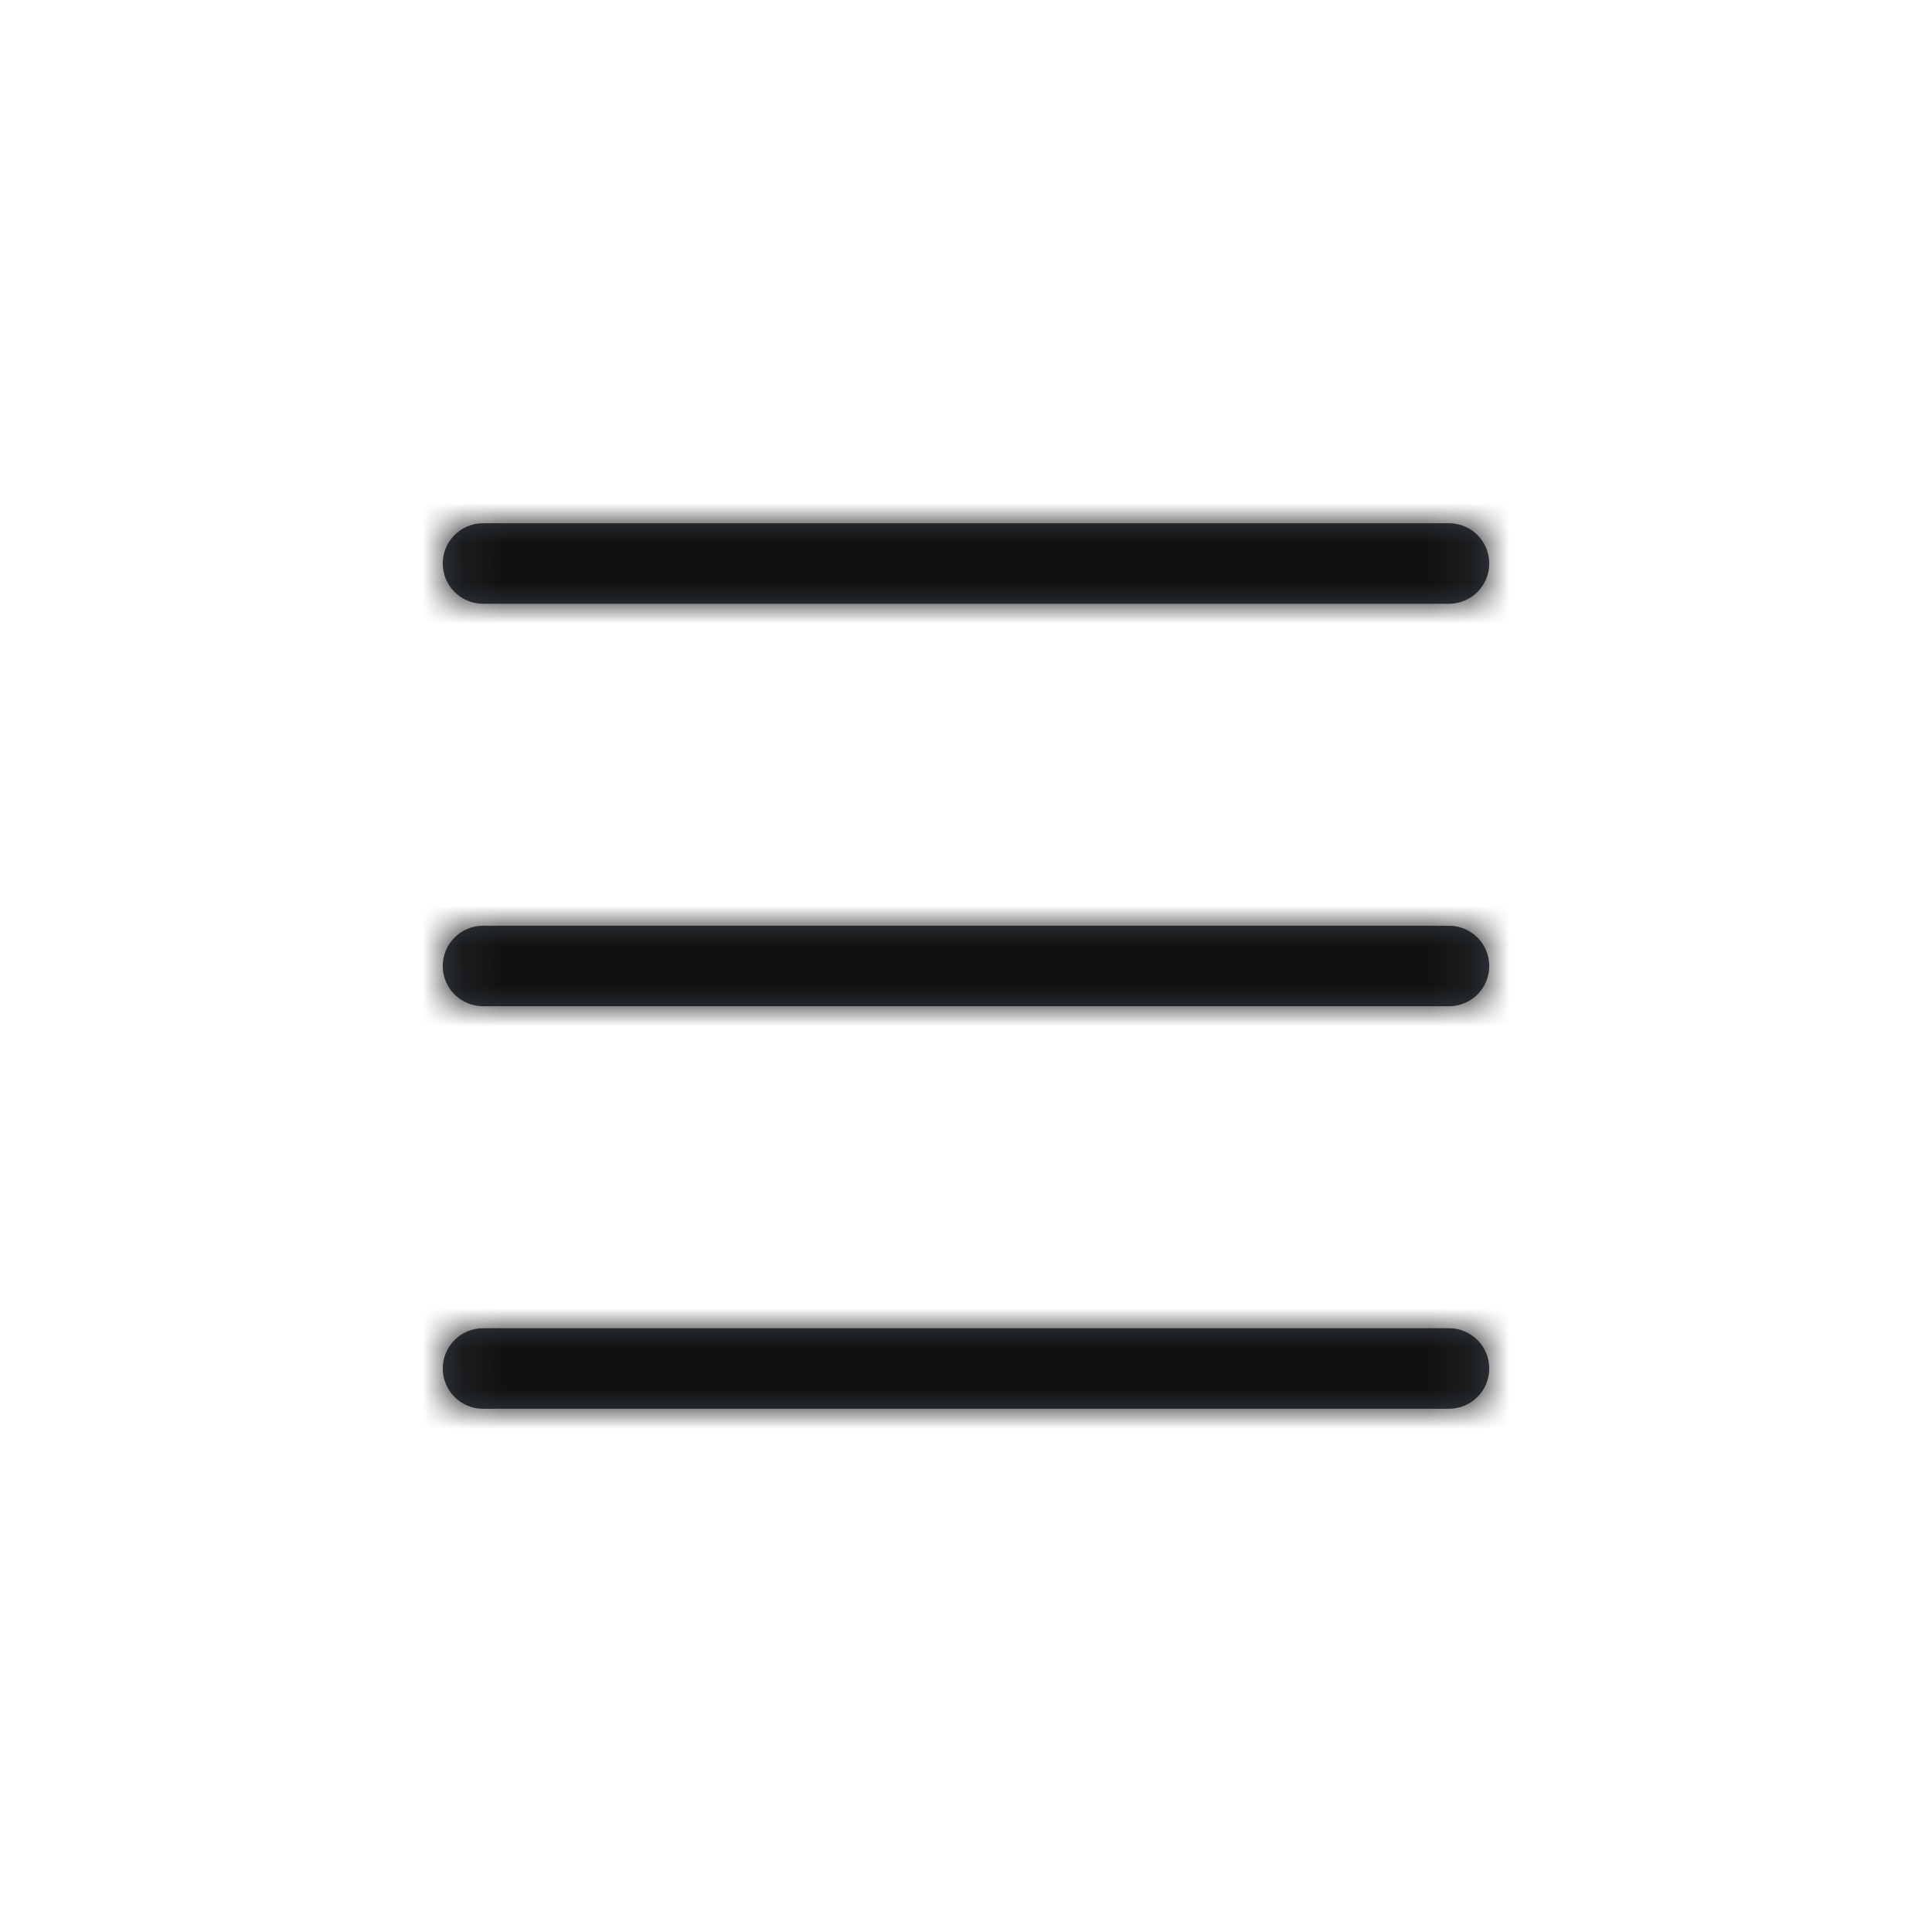 <?xml version="1.0" encoding="UTF-8"?>
<svg width="48px" height="48px" viewBox="0 0 48 48" version="1.1" xmlns="http://www.w3.org/2000/svg" xmlns:xlink="http://www.w3.org/1999/xlink">
    <!-- Generator: Sketch 46.2 (44496) - http://www.bohemiancoding.com/sketch -->
    <title>icon/Nav/menu</title>
    <desc>Created with Sketch.</desc>
    <defs>
        <path d="M25,0 C25.552,0 26,0.448 26,1 C26,1.552 25.552,2 25,2 L1,2 C0.448,2 0,1.552 0,1 C0,0.448 0.448,0 1,0 L25,0 Z M25,10 C25.552,10 26,10.448 26,11 C26,11.552 25.552,12 25,12 L1,12 C0.448,12 0,11.552 0,11 C0,10.448 0.448,10 1,10 L25,10 Z M25,20 C25.552,20 26,20.448 26,21 C26,21.552 25.552,22 25,22 L1,22 C0.448,22 0,21.552 0,21 C0,20.448 0.448,20 1,20 L25,20 Z" id="path-1"></path>
    </defs>
    <g id="Symbols" stroke="none" stroke-width="1" fill="none" fill-rule="evenodd">
        <g id="icon/Nav/menu">
            <g id="Icon" transform="translate(11, 13)">
                <mask id="mask-2" fill="white">
                    <use xlink:href="#path-1"></use>
                </mask>
                <use id="Mask" fill="#384048" fill-rule="nonzero" xlink:href="#path-1"></use>
                <g id="Color/Grayscale/Night-Sky" mask="url(#mask-2)" fill="#111111">
                    <g transform="translate(-11, -13)" id="Swatch">
                        <rect x="0" y="0" width="48" height="48"></rect>
                    </g>
                </g>
            </g>
        </g>
    </g>
</svg>